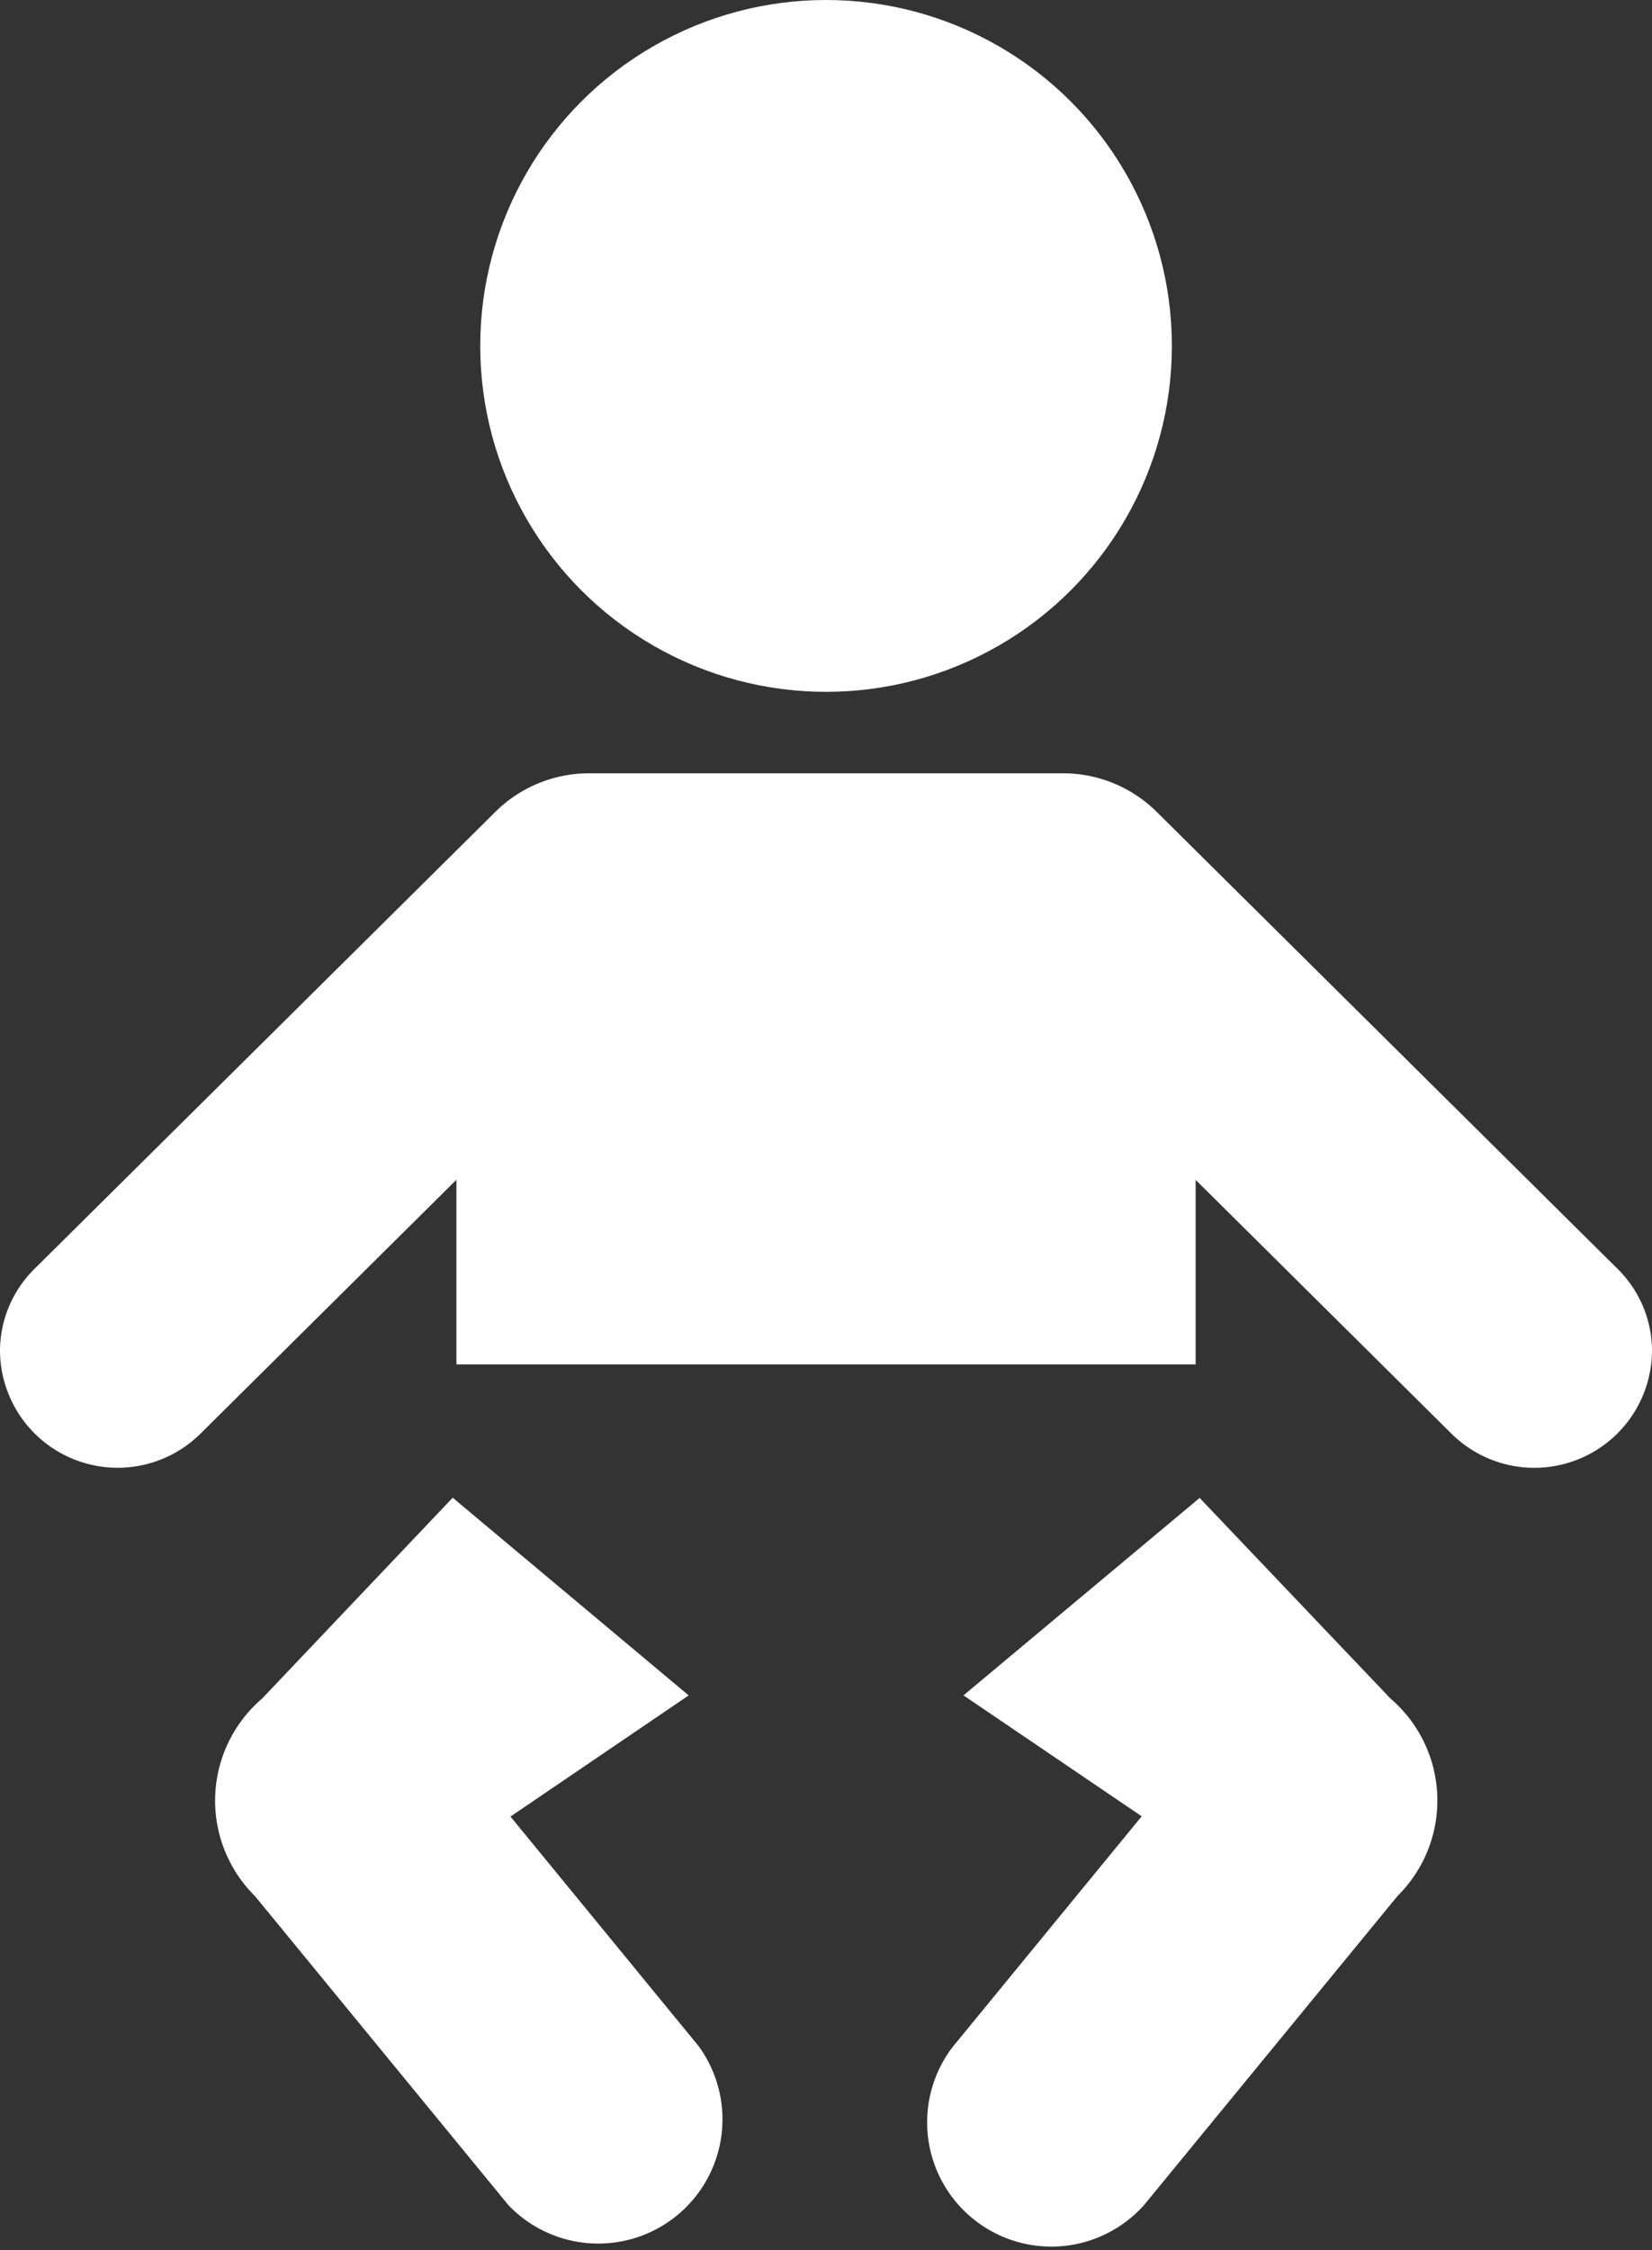 <svg xmlns="http://www.w3.org/2000/svg" width="30.592" height="41.66" viewBox="0 0 30.592 41.66"><rect x="0" y="0" width="30.592" height="41.66" fill="#333333" stroke="none"/><defs><style>.a{fill:#fff;}</style></defs><g transform="translate(-16.954 -5)"><circle class="a" cx="6.404" cy="6.404" r="6.404" transform="translate(25.847 5)"/><path class="a" d="M58.773,64.645,54.4,68.3l3.3,2.239-3.5,4.269h0l0,0a2.3,2.3,0,0,0,3.548,2.923h0l4.69-5.717a2.486,2.486,0,0,0-.132-3.656Z" transform="translate(-19.604 -31.914)"/><path class="a" d="M46.908,44.979l-8.534-8.46a2.463,2.463,0,0,0-1.74-.714H27.867a2.465,2.465,0,0,0-1.74.714l-8.534,8.46a2.14,2.14,0,0,0-.639,1.526,2.179,2.179,0,0,0,3.713,1.525l4.739-4.7v3.418H39.095V43.332l4.739,4.7A2.179,2.179,0,0,0,47.546,46.5,2.135,2.135,0,0,0,46.908,44.979Z" transform="translate(0 -16.489)"/><path class="a" d="M34.6,74.812h0l-3.5-4.269L34.4,68.3l-4.37-3.66-3.53,3.719a2.486,2.486,0,0,0-.132,3.656l4.69,5.717h0A2.3,2.3,0,0,0,34.6,74.815Z" transform="translate(-4.693 -31.913)"/></g></svg>
